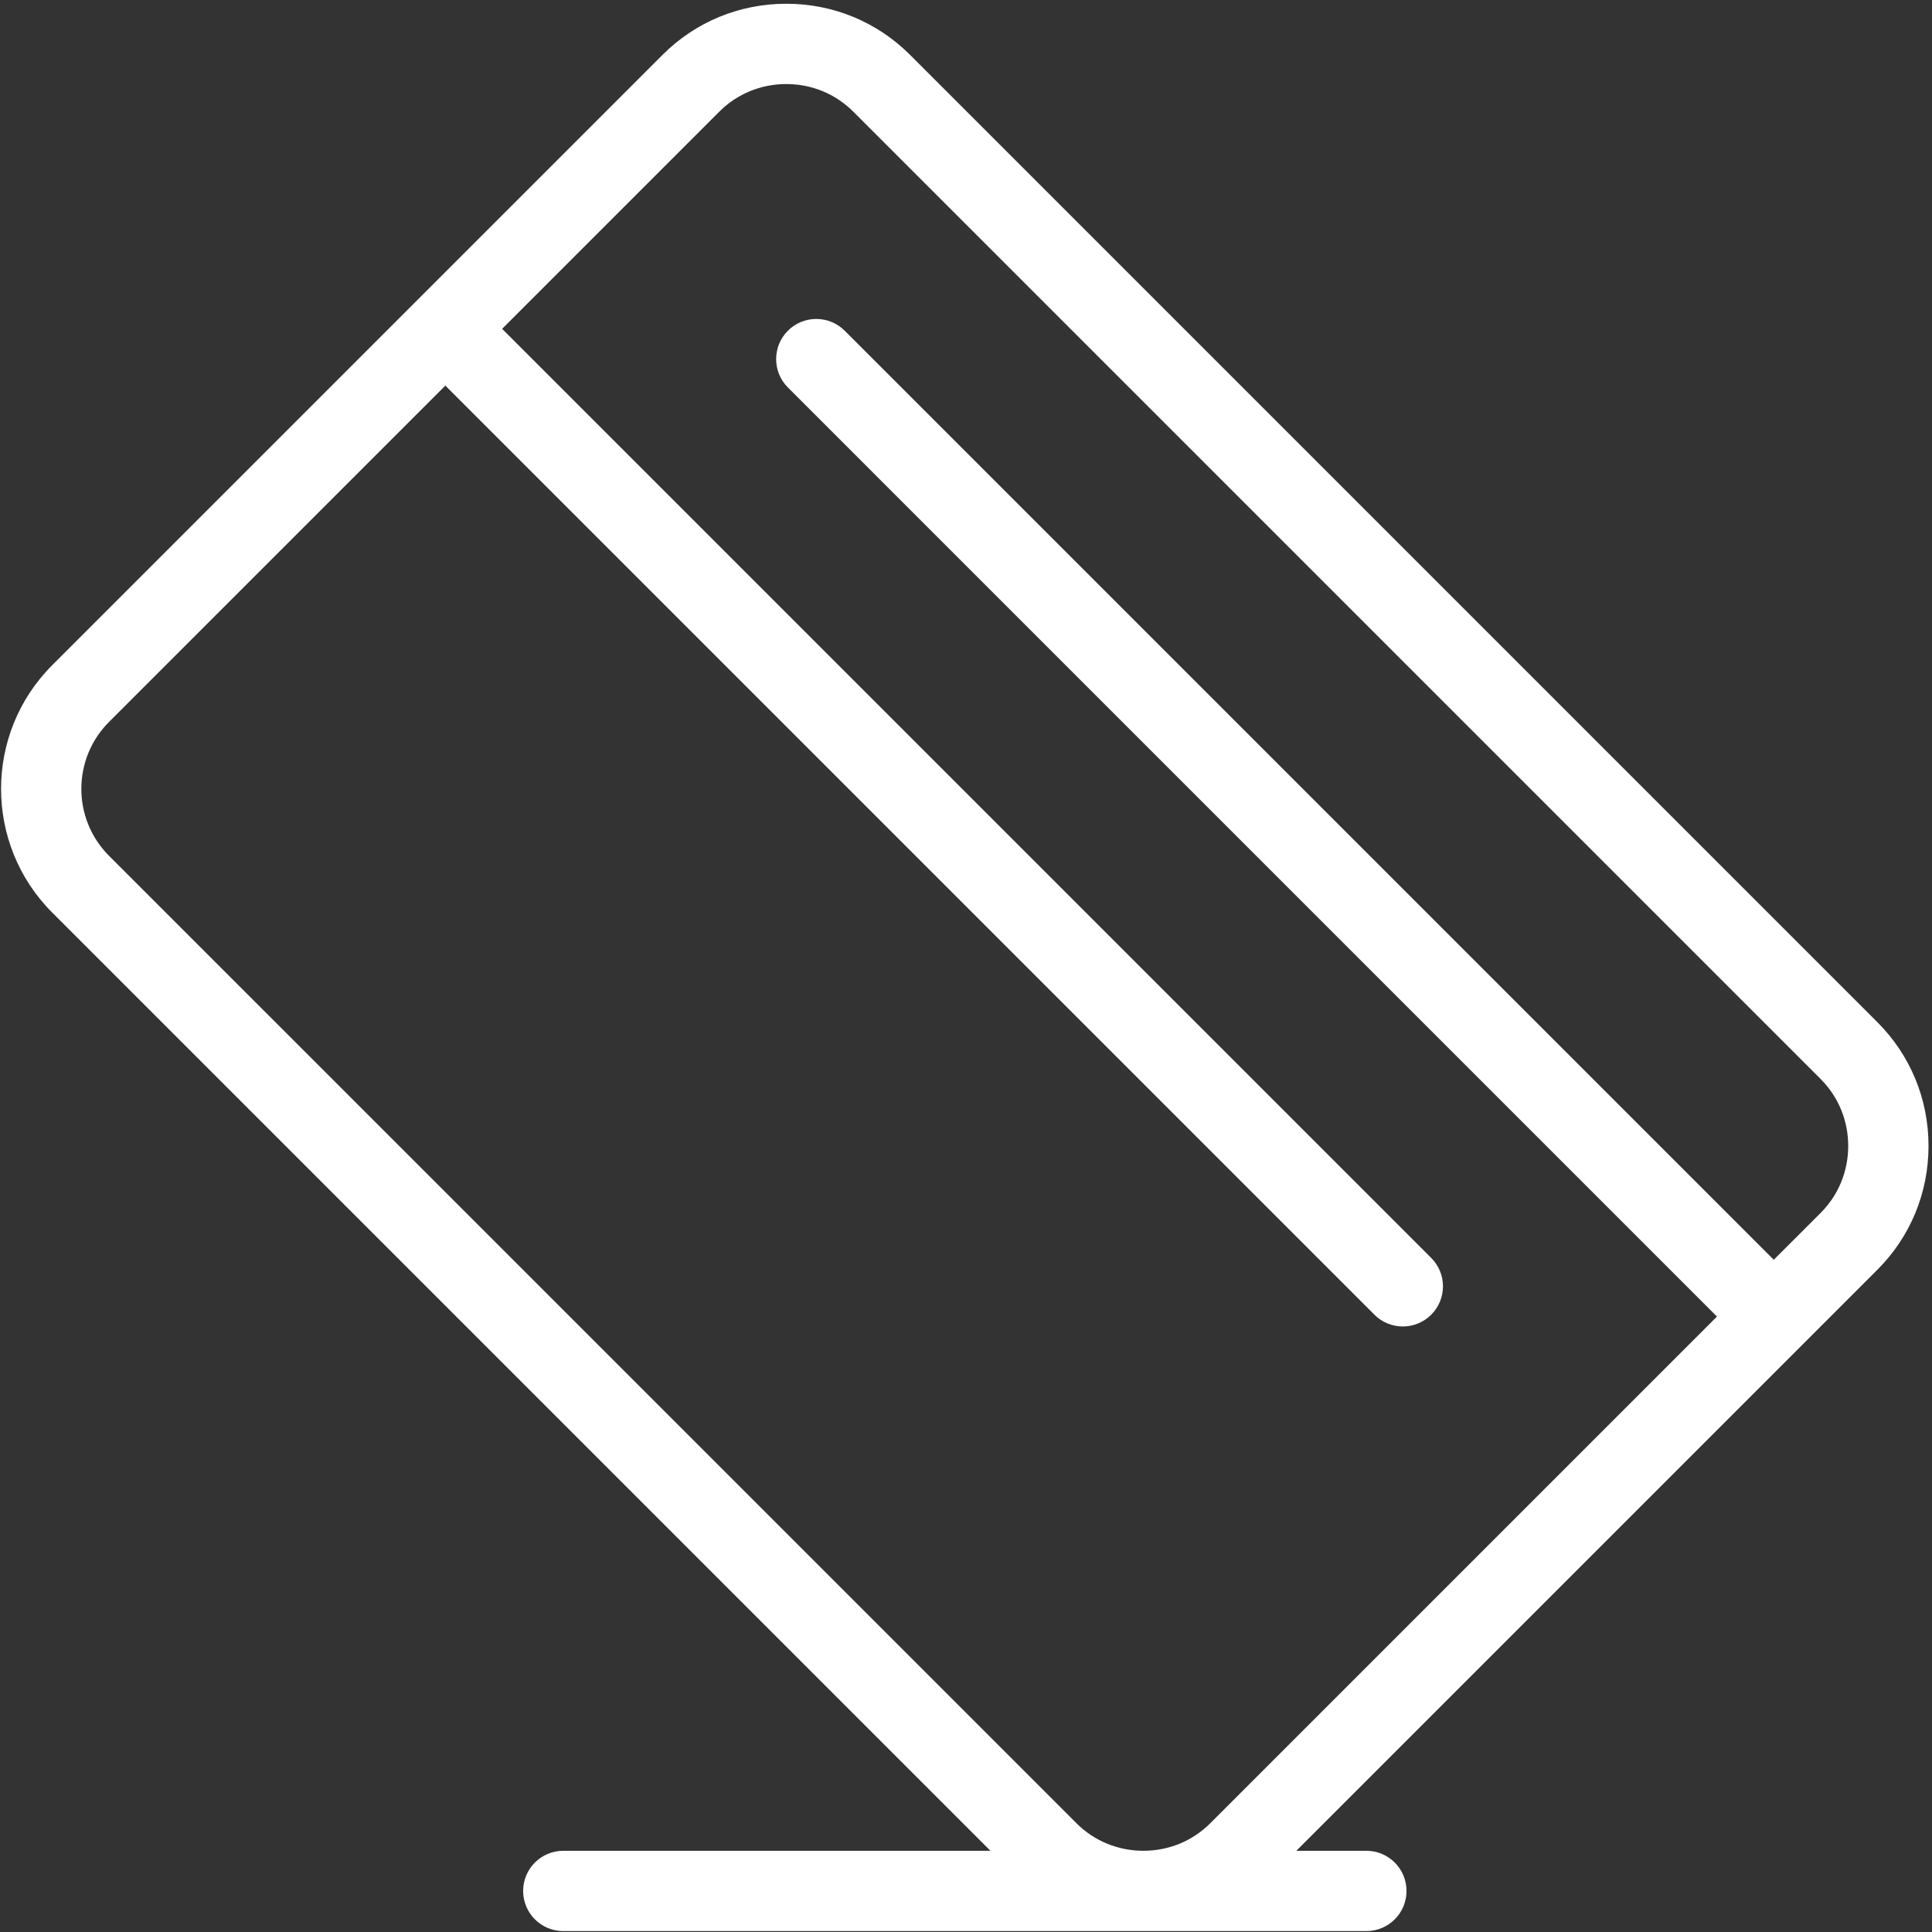 <svg width="409" height="409" viewBox="0 0 409 409" fill="none" xmlns="http://www.w3.org/2000/svg">
<rect x="0" y="0" width="409" height="409" fill="#333333" stroke="none"/>
<path d="M11.059 140.811L140.264 11.607C147.239 4.633 156.54 0.792 166.456 0.792C176.371 0.792 185.673 4.632 192.647 11.606L397.448 216.407C404.422 223.382 408.263 232.682 408.263 242.598C408.263 252.513 404.422 261.815 397.448 268.789L381.515 284.721C381.514 284.722 381.513 284.724 381.511 284.725C381.51 284.727 381.508 284.728 381.507 284.73L274.429 391.807H289.255C293.949 391.807 297.756 395.613 297.756 400.308C297.756 405.002 293.949 408.808 289.255 408.808H242.085C242.074 408.808 242.064 408.809 242.052 408.809C242.041 408.809 242.031 408.808 242.02 408.808L119.248 408.809C114.554 408.809 110.748 405.003 110.748 400.309C110.748 395.614 114.554 391.809 119.248 391.809L209.673 391.807L11.058 193.193C-3.383 178.751 -3.383 155.252 11.059 140.811ZM23.08 181.172L227.882 385.974C231.638 389.729 236.659 391.799 242.021 391.807H242.086C247.447 391.799 252.466 389.729 256.22 385.974L363.479 278.715L166.797 82.031C163.478 78.712 163.478 73.329 166.797 70.01C170.117 66.691 175.498 66.691 178.819 70.011L375.501 266.694L385.428 256.768C389.19 253.005 391.262 247.973 391.262 242.599C391.262 237.224 389.19 232.191 385.427 228.428L180.626 23.628C176.863 19.865 171.83 17.793 166.456 17.793C161.081 17.793 156.048 19.865 152.285 23.628L106.299 69.614L302.984 266.3C306.303 269.618 306.303 275.001 302.984 278.322C301.324 279.981 299.148 280.811 296.973 280.811C294.798 280.811 292.623 279.98 290.962 278.321L94.278 81.636L23.08 152.832C15.267 160.645 15.268 173.359 23.08 181.172Z" fill="white"/>
</svg>

